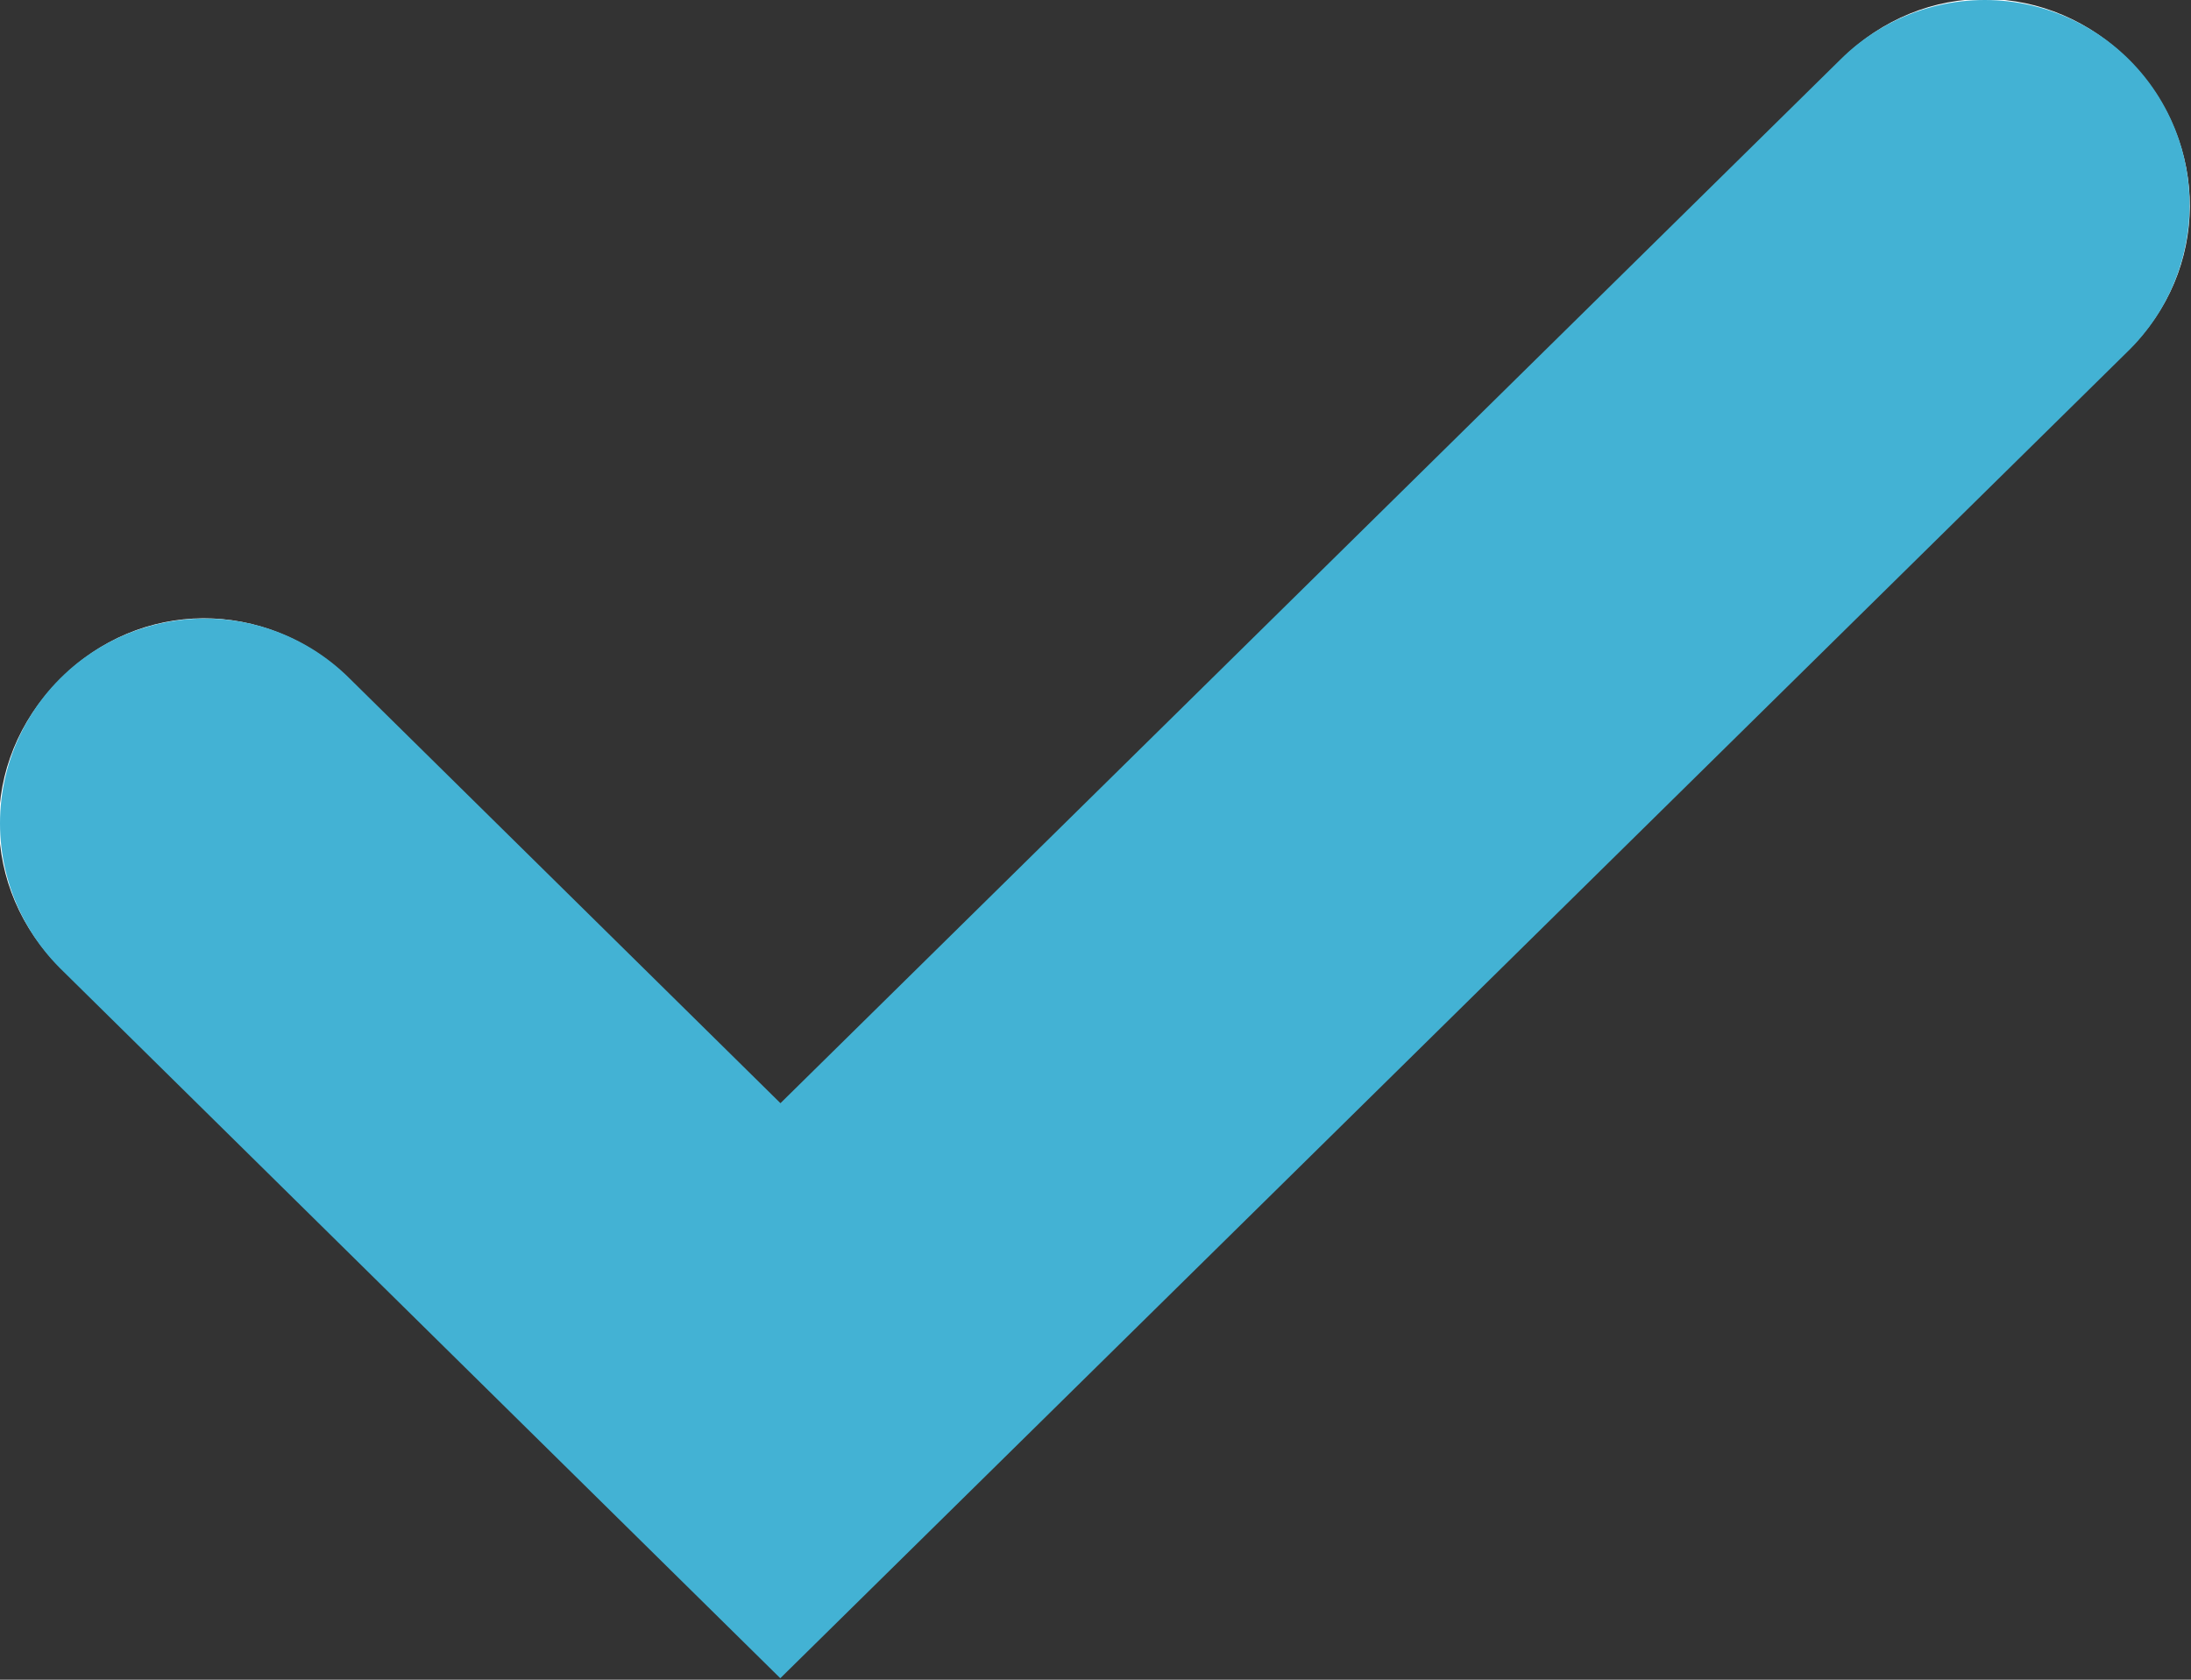<svg width="10.697" height="8.201" viewBox="0 0 10.697 8.201" fill="none" xmlns="http://www.w3.org/2000/svg" xmlns:xlink="http://www.w3.org/1999/xlink">
	<rect x="0" y="0" width="10.697" height="8.201" fill="#333333" stroke="none"/>
	<desc>
			Created with Pixso.
	</desc>
	<defs/>
	<path id="Vector 1" d="M8.99 0.31L8.99 0.29C9.39 -0.11 10.01 -0.1 10.4 0.3C10.79 0.7 10.79 1.32 10.39 1.71L10.36 1.71L8.99 0.31ZM0.33 4.73L0.3 4.73C-0.1 4.34 -0.11 3.72 0.29 3.32C0.68 2.92 1.3 2.92 1.7 3.31L1.7 3.34L0.33 4.73Z" fill="#FFFFFF" fill-opacity="1" fill-rule="nonzero"/>
	<path id="Vector 1" d="M9.69 1L3.81 6.79L1 4.02" stroke="#43B2D4" stroke-opacity="1" stroke-width="2" stroke-linecap="round"/>
</svg>
